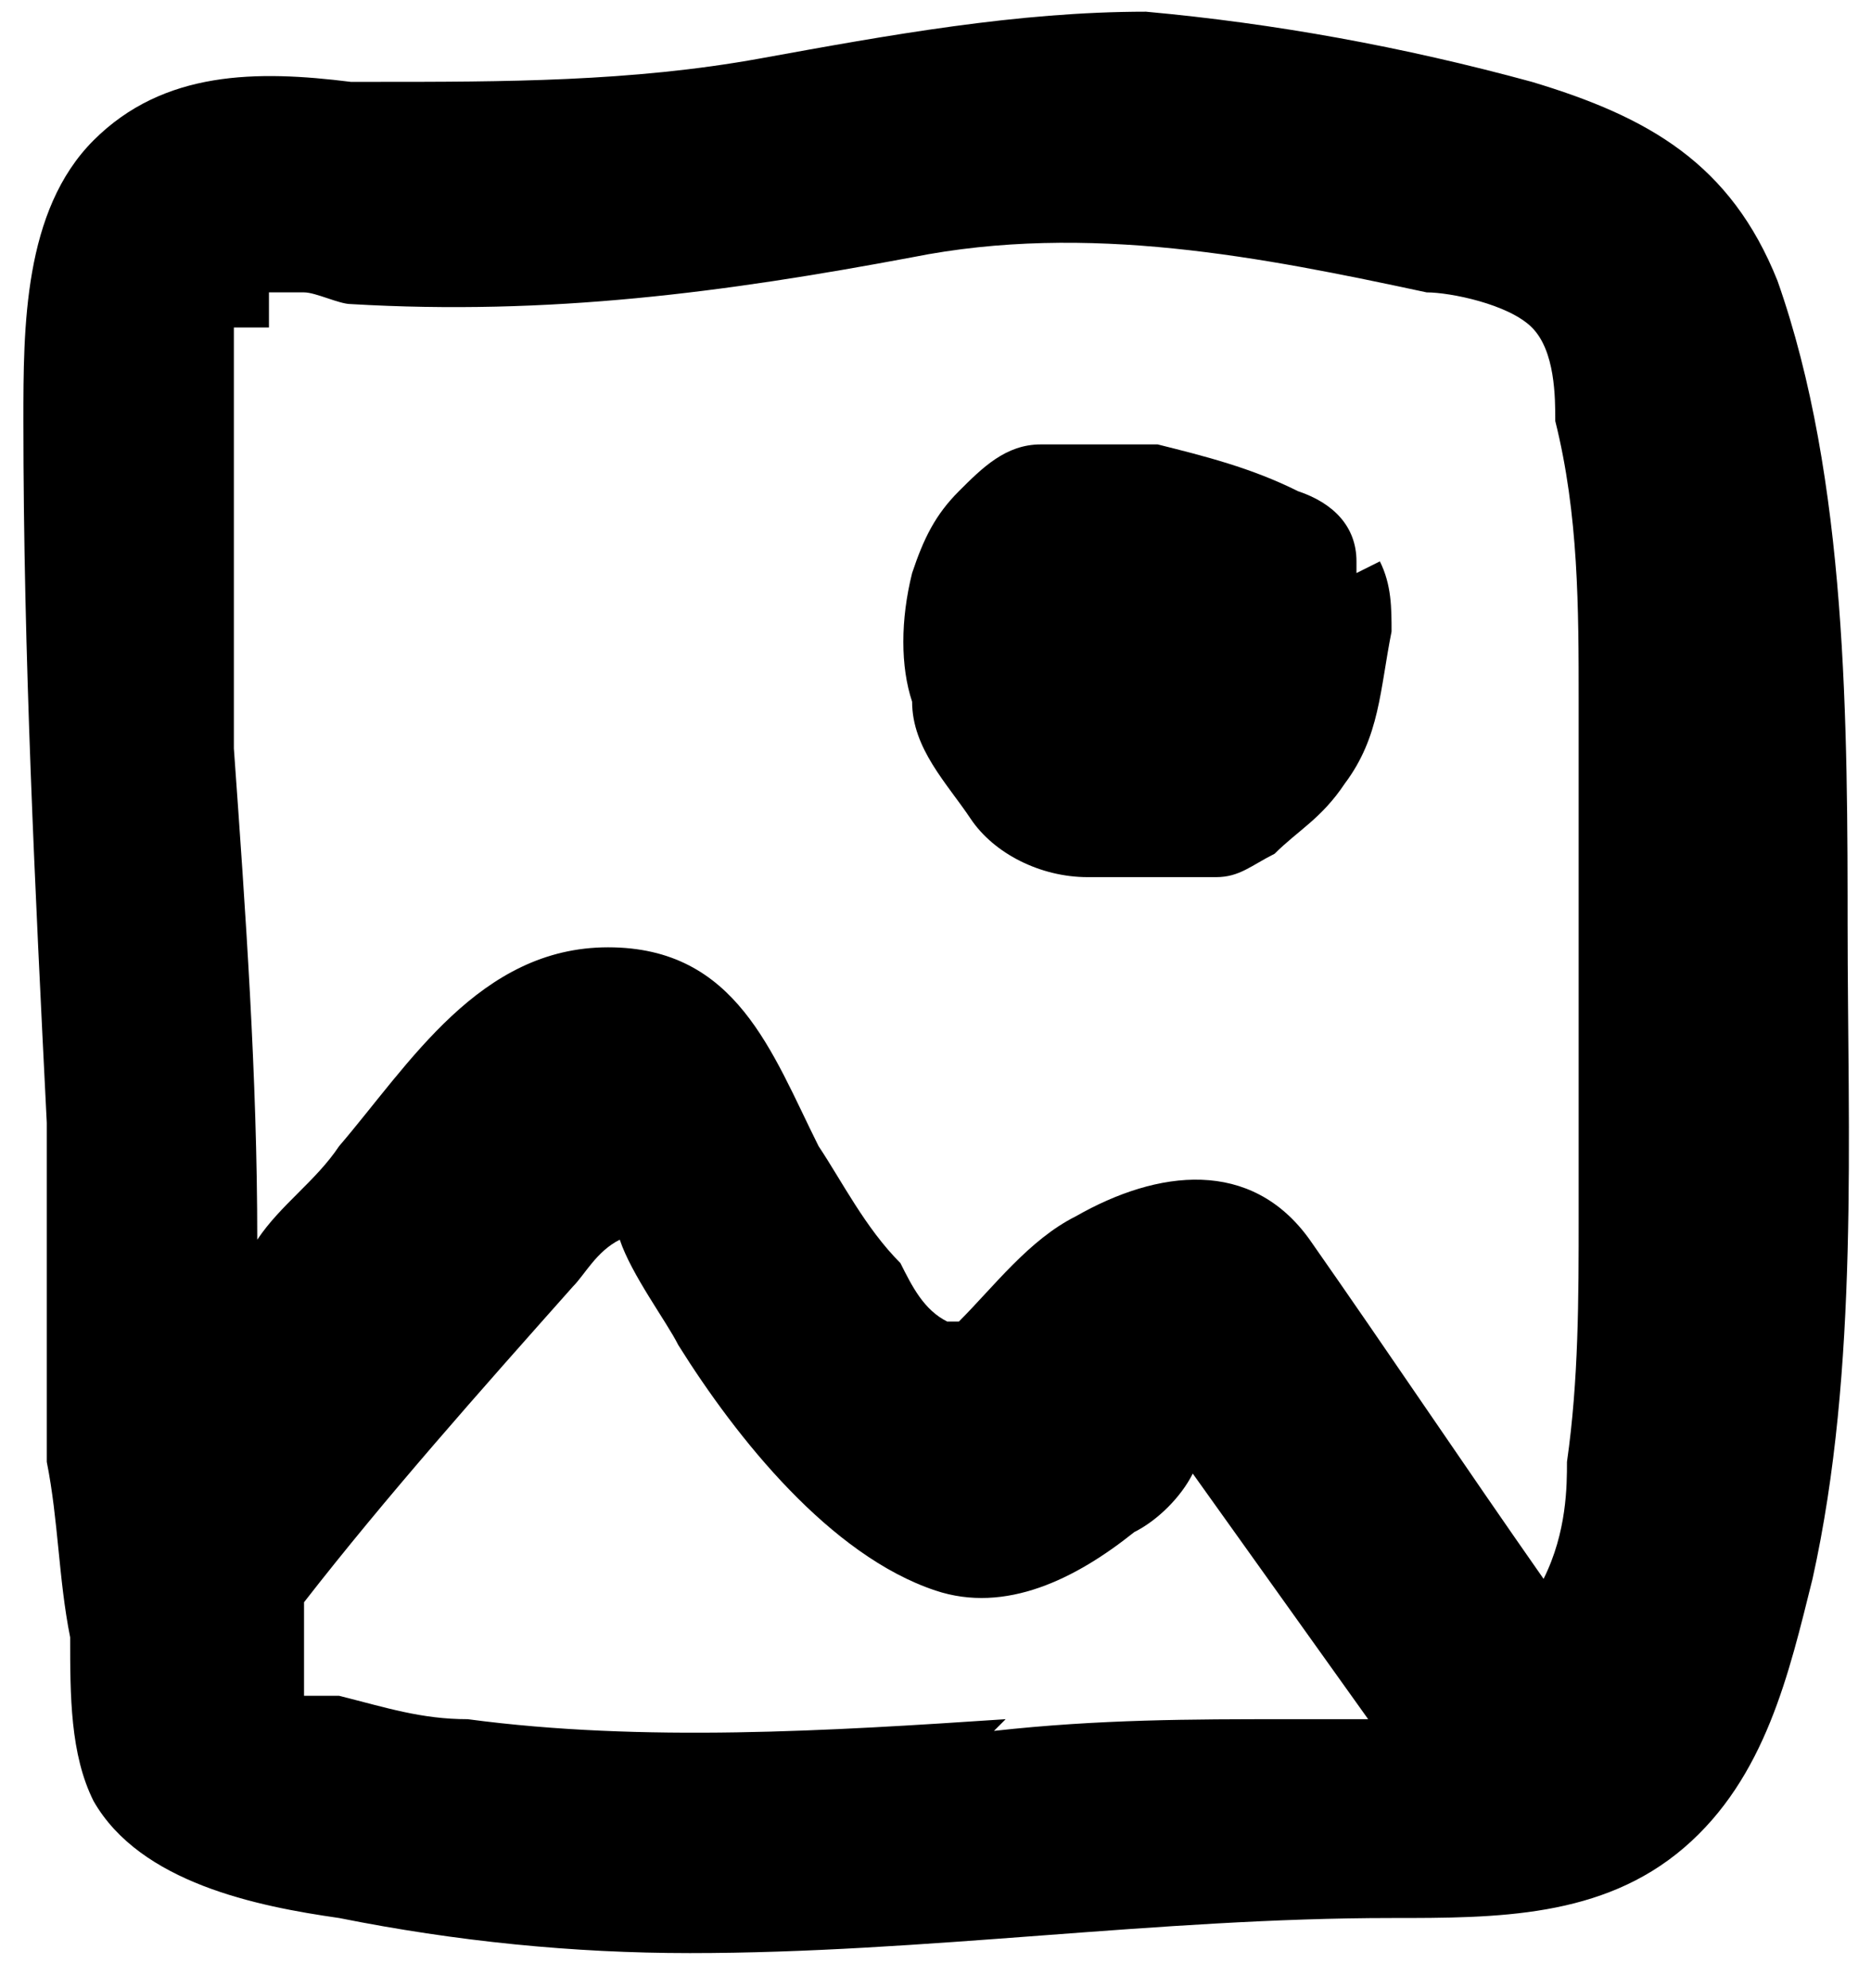 <?xml version="1.0" encoding="UTF-8"?>
<svg id="Layer_1" xmlns="http://www.w3.org/2000/svg" version="1.1" viewBox="0 0 16 17">
  <!-- Generator: Adobe Illustrator 29.8.2, SVG Export Plug-In . SVG Version: 2.1.1 Build 3)  -->
  <path d="M15.8,8c0-1.8,0-3.9-.6-5.6-.4-1-1.1-1.4-2.1-1.7-1.1-.3-2.2-.5-3.3-.6-1.1,0-2.2.2-3.3.4-1.1.2-2.2.2-3.3.2,0,0-.1,0-.2,0-.8-.1-1.6-.1-2.2.5C.2,1.8.2,2.8.2,3.6c0,2,.1,4,.2,6v2.9c.1.5.1,1,.2,1.5,0,.5,0,1,.2,1.4.4.7,1.4.9,2.1,1,1,.2,2,.3,3,.3,2,0,4-.3,6-.3.9,0,1.8,0,2.5-.6.7-.6.9-1.5,1.1-2.3.4-1.8.3-3.8.3-5.6ZM2.3,2.8c0,0,0-.2,0-.3,0,0,0,0,.2,0,0,0,0,0,.1,0,.1,0,.3.1.4.1,1.7.1,3.2-.1,4.8-.4,1.5-.3,3,0,4.4.3.2,0,.7.1.9.3.2.2.2.6.2.8.2.8.2,1.6.2,2.4,0,1.5,0,2.9,0,4.4,0,.7,0,1.4-.1,2.1,0,.2,0,.6-.2,1-.7-1-1.3-1.9-2-2.9-.5-.7-1.3-.6-2-.2-.4.2-.7.6-1,.9,0,0,0,0-.1,0-.2-.1-.3-.3-.4-.5-.3-.3-.5-.7-.7-1-.4-.8-.7-1.7-1.8-1.7-1.1,0-1.7,1-2.3,1.7-.2.3-.5.5-.7.8,0-1.4-.1-2.8-.2-4.2,0-.8,0-1.6,0-2.4,0-.4,0-.8,0-1.2ZM8.6,14.7c-1.5.1-3.1.2-4.6,0-.4,0-.7-.1-1.1-.2,0,0-.2,0-.3,0,0,0,0,0,0,0,0-.2,0-.5,0-.8.7-.9,1.5-1.8,2.3-2.7.1-.1.2-.3.4-.4.1.3.4.7.5.9.5.8,1.3,1.8,2.2,2.1.6.2,1.2-.1,1.7-.5.2-.1.4-.3.5-.5.5.7,1,1.4,1.5,2.1-.2,0-.5,0-.7,0-.8,0-1.6,0-2.5.1Z"/>
  <path d="M11.6,4.9s0,0,0-.1c0-.3-.2-.5-.5-.6-.4-.2-.8-.3-1.2-.4-.3,0-.7,0-1,0-.3,0-.5.2-.7.4-.2.2-.3.4-.4.7-.1.4-.1.8,0,1.1,0,.4.3.7.5,1,.2.3.6.5,1,.5.4,0,.8,0,1.1,0,.2,0,.3-.1.5-.2.2-.2.4-.3.6-.6.3-.4.3-.8.4-1.3,0-.2,0-.4-.1-.6Z"/>
</svg>